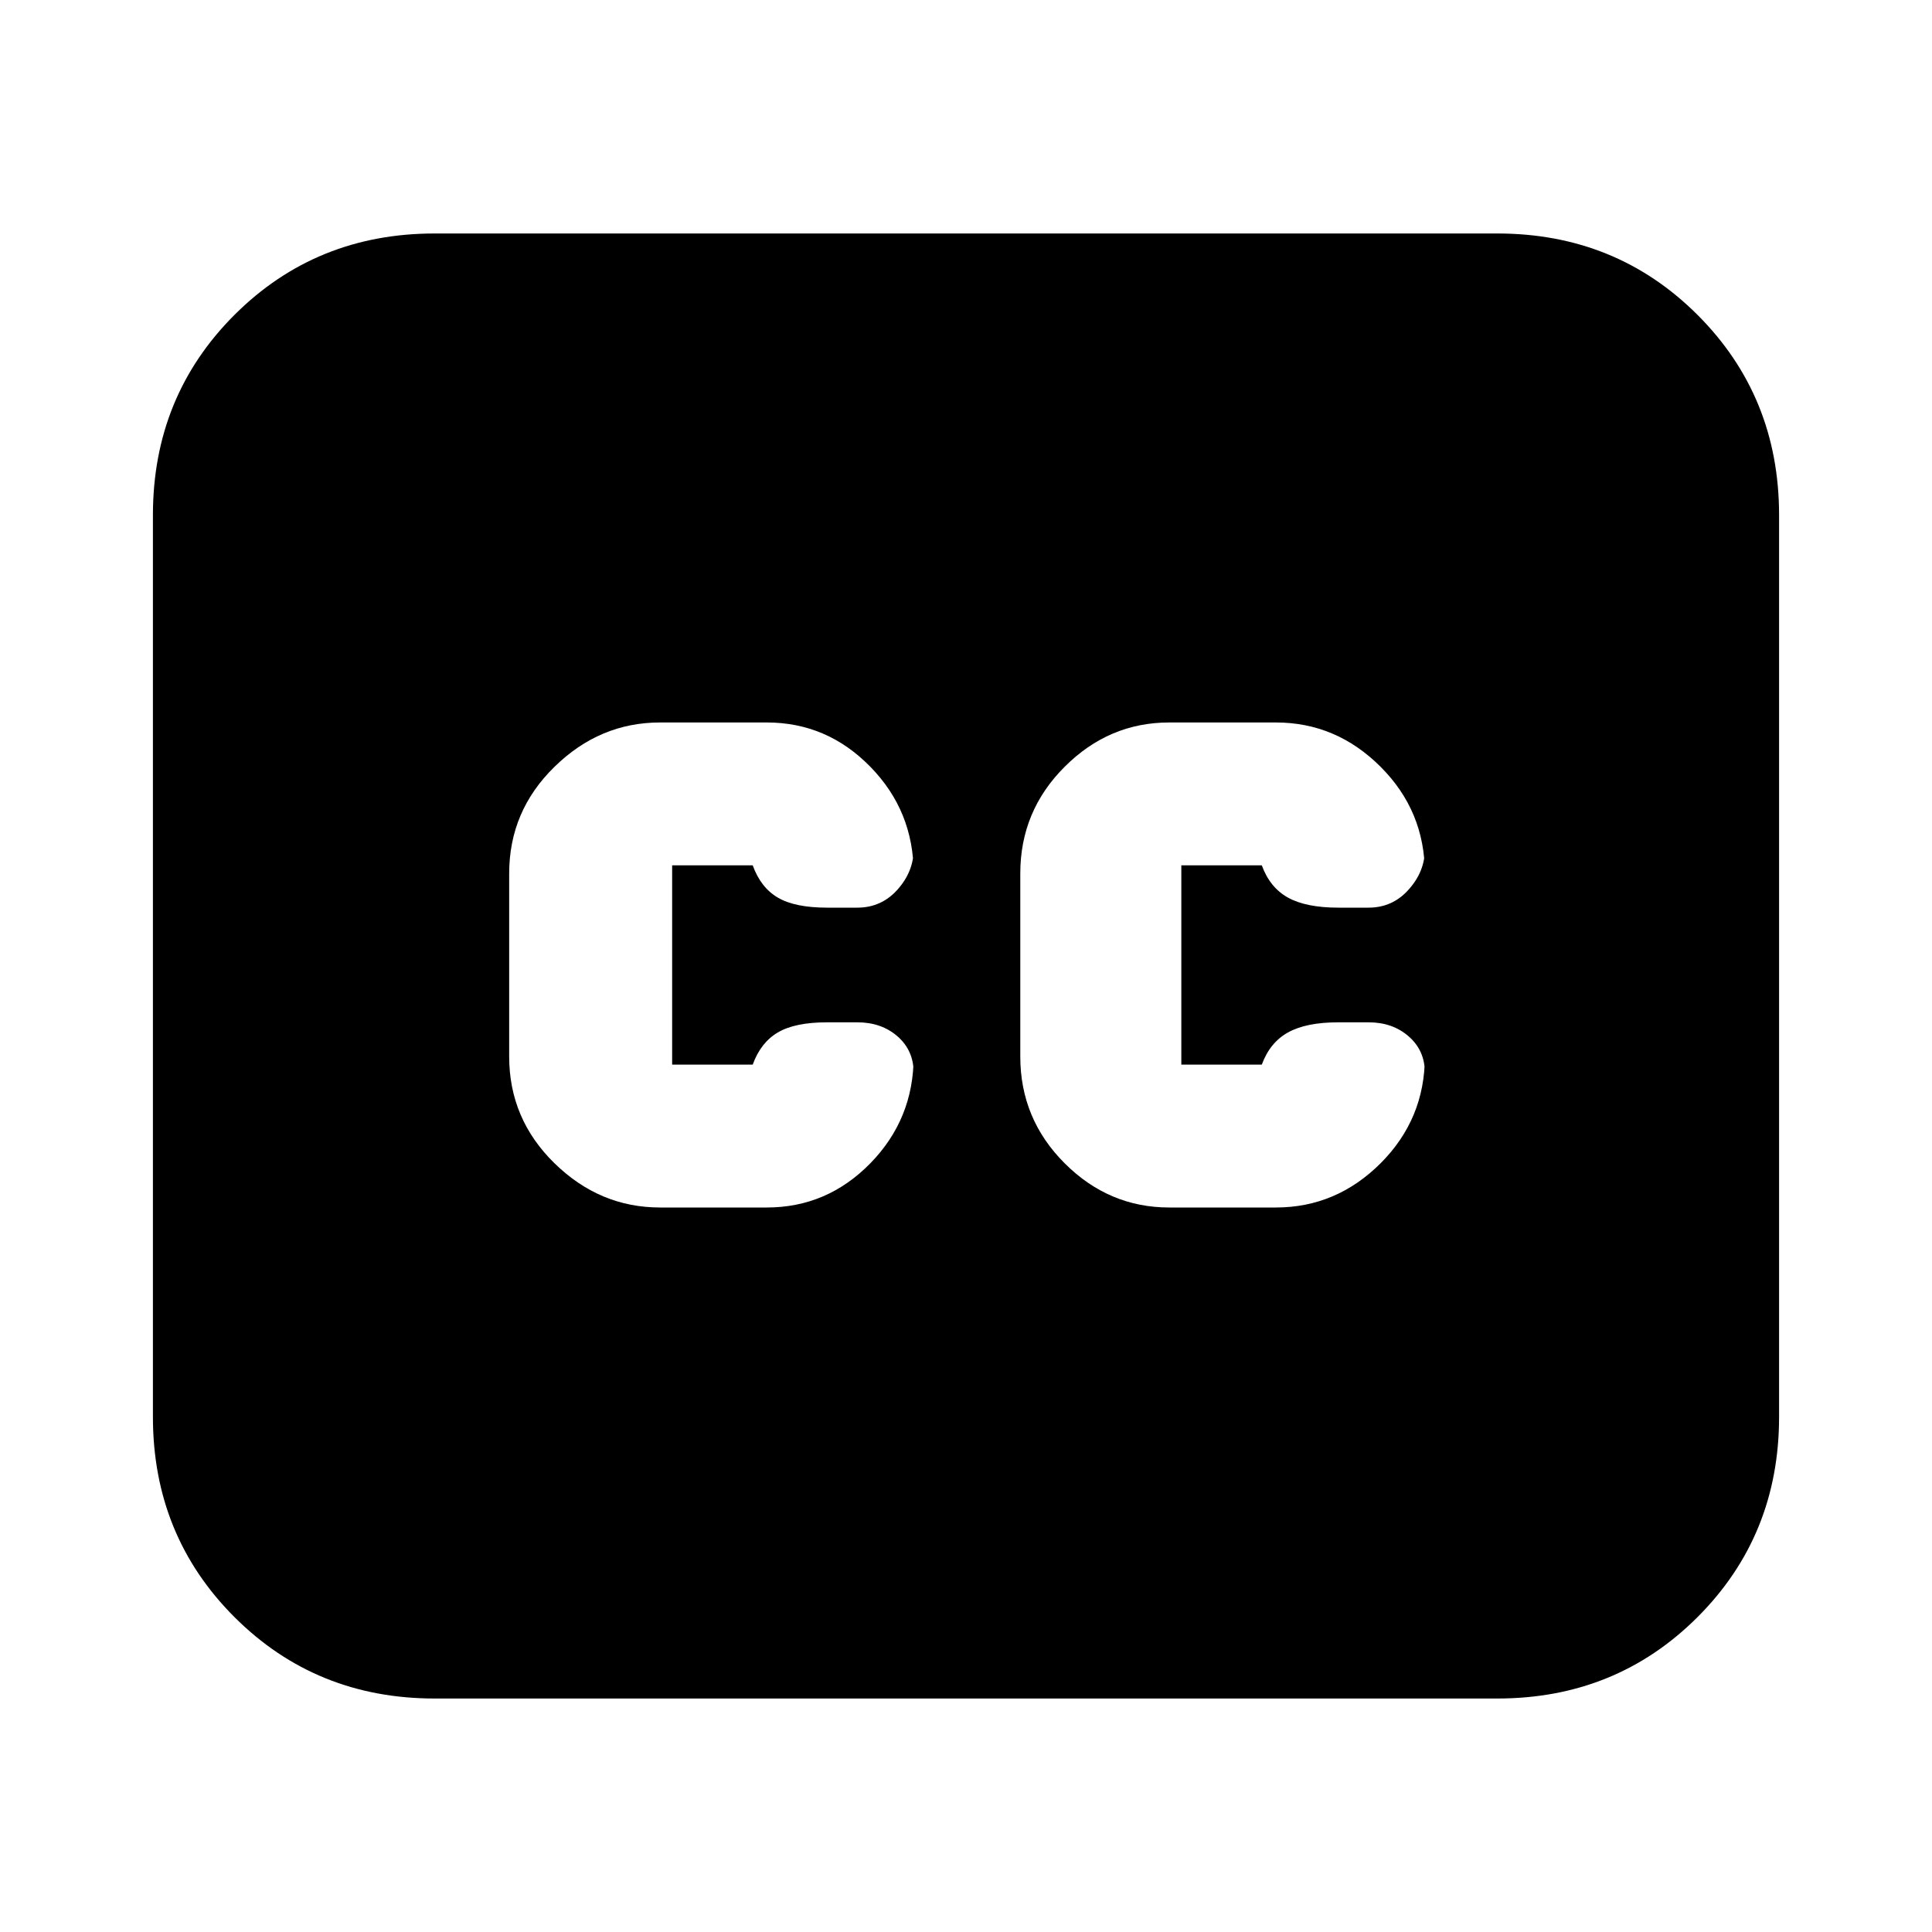 <svg xmlns="http://www.w3.org/2000/svg" height="20" width="20"><path d="M6.833 12.5H7.938Q8.562 12.5 9.01 12.042Q9.458 11.583 9.458 10.938V11.104Q9.458 10.875 9.292 10.729Q9.125 10.583 8.875 10.583H8.562Q8.229 10.583 8.052 10.688Q7.875 10.792 7.792 11.021Q7.792 11.021 7.792 11.021Q7.792 11.021 7.792 11.021H6.958Q6.958 11.021 6.958 11.021Q6.958 11.021 6.958 11.021V8.958Q6.958 8.958 6.958 8.958Q6.958 8.958 6.958 8.958H7.792Q7.792 8.958 7.792 8.958Q7.792 8.958 7.792 8.958Q7.875 9.188 8.052 9.292Q8.229 9.396 8.562 9.396H8.875Q9.125 9.396 9.292 9.208Q9.458 9.021 9.458 8.792V9.042Q9.458 8.396 9.01 7.938Q8.562 7.479 7.938 7.479H6.833Q6.208 7.479 5.74 7.938Q5.271 8.396 5.271 9.042V10.938Q5.271 11.583 5.74 12.042Q6.208 12.5 6.833 12.5ZM12.104 12.5H13.208Q13.833 12.5 14.292 12.042Q14.75 11.583 14.75 10.938V11.104Q14.75 10.875 14.583 10.729Q14.417 10.583 14.167 10.583H13.854Q13.521 10.583 13.333 10.688Q13.146 10.792 13.062 11.021Q13.062 11.021 13.062 11.021Q13.062 11.021 13.062 11.021H12.229Q12.229 11.021 12.229 11.021Q12.229 11.021 12.229 11.021V8.958Q12.229 8.958 12.229 8.958Q12.229 8.958 12.229 8.958H13.062Q13.062 8.958 13.062 8.958Q13.062 8.958 13.062 8.958Q13.146 9.188 13.333 9.292Q13.521 9.396 13.854 9.396H14.167Q14.417 9.396 14.583 9.208Q14.75 9.021 14.75 8.792V9.042Q14.75 8.396 14.292 7.938Q13.833 7.479 13.208 7.479H12.104Q11.479 7.479 11.021 7.938Q10.562 8.396 10.562 9.042V10.938Q10.562 11.583 11.021 12.042Q11.479 12.5 12.104 12.5ZM4.5 17.583Q3.271 17.583 2.427 16.74Q1.583 15.896 1.583 14.667V5.333Q1.583 4.104 2.427 3.26Q3.271 2.417 4.5 2.417H15.5Q16.729 2.417 17.573 3.26Q18.417 4.104 18.417 5.333V14.667Q18.417 15.896 17.573 16.74Q16.729 17.583 15.5 17.583Z"/></svg>